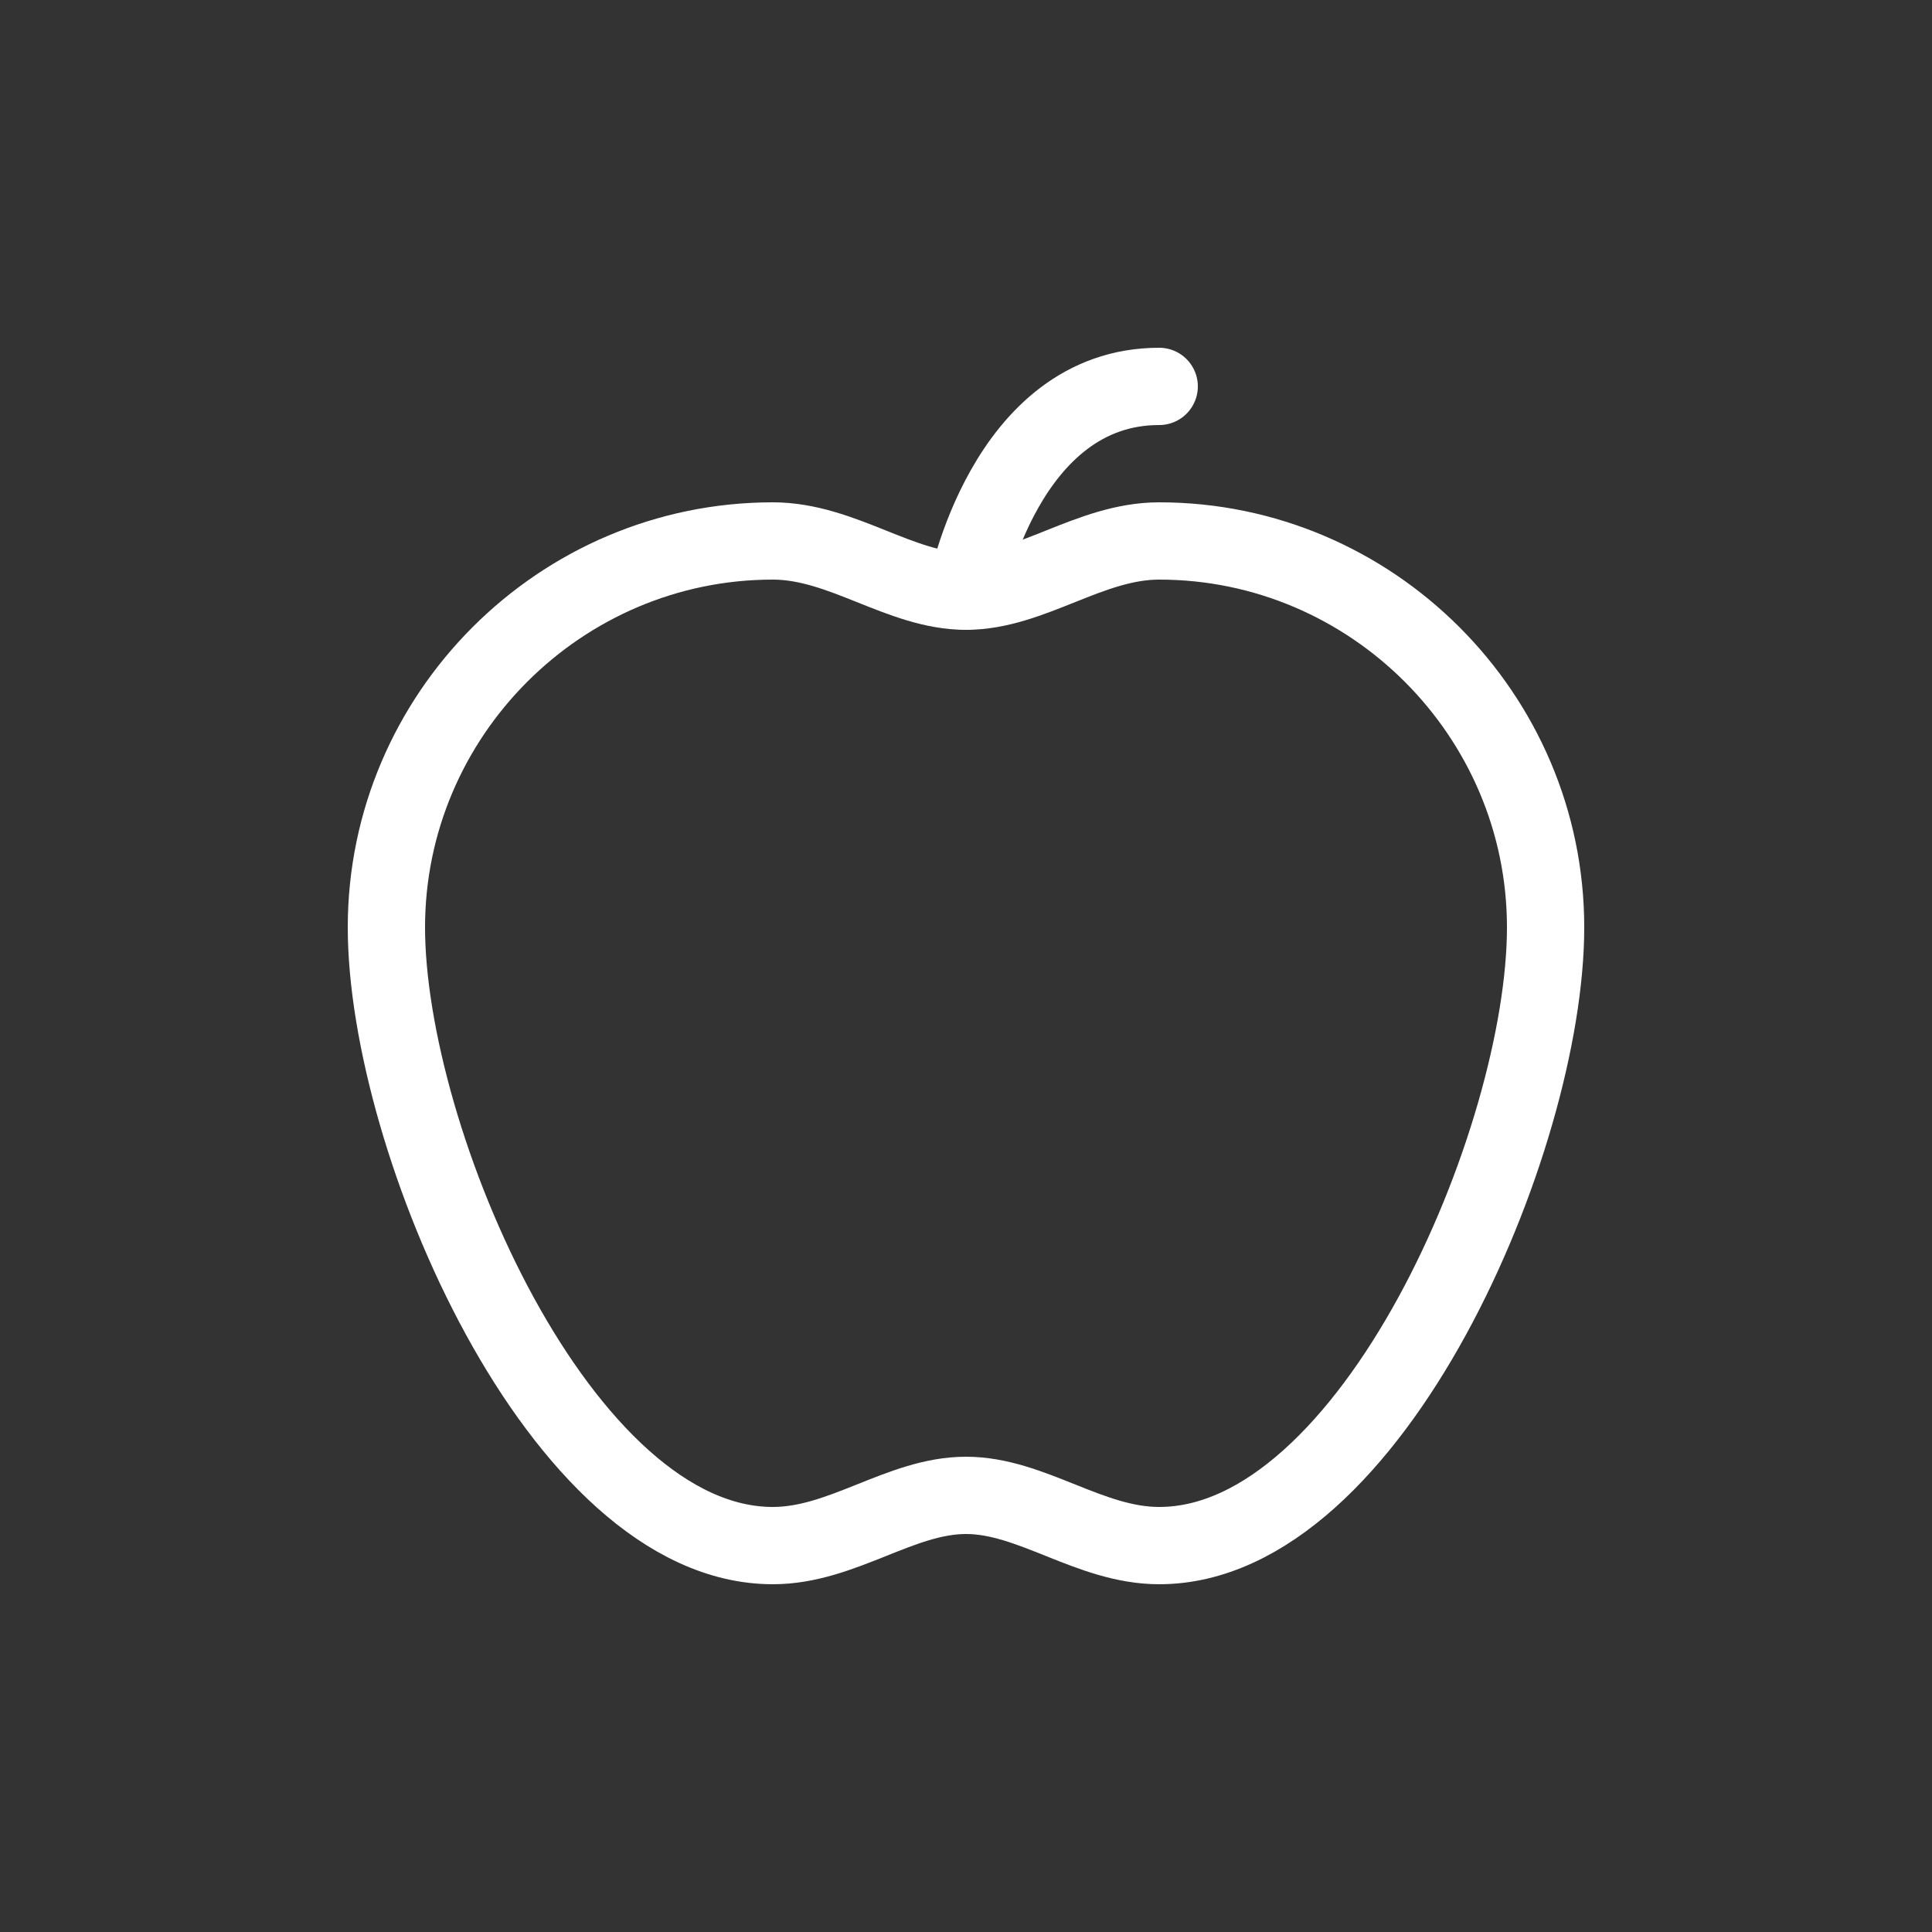 <?xml version="1.0" encoding="utf-8"?>
<!-- Generator: Adobe Illustrator 21.1.0, SVG Export Plug-In . SVG Version: 6.00 Build 0)  -->
<svg version="1.1" id="Layer_1" xmlns="http://www.w3.org/2000/svg" xmlns:xlink="http://www.w3.org/1999/xlink" x="0px" y="0px"
	 viewBox="0 0 50 50" style="enable-background:new 0 0 50 50;" xml:space="preserve">
<rect x="0" y="0" width="50" height="50" fill="#333333" stroke="none"/>
<style type="text/css">
	.st0{fill:none;stroke:#FFFFFF;stroke-width:2;stroke-linecap:round;stroke-linejoin:round;stroke-miterlimit:10;}
	.st1{fill:#FFFFFF;stroke:#FFFFFF;stroke-width:2;stroke-linecap:round;stroke-linejoin:round;stroke-miterlimit:10;}
	.st2{opacity:0.5;}
	.st3{opacity:0.25;}
</style>
<g>
	<path class="st0" d="M40,24c0,5.5-4.5,16-10,16c-1.8,0-3.3-1.3-5-1.3S21.8,40,20,40c-5.5,0-10-10.5-10-16c0-5.5,4.5-10,10-10
		c1.8,0,3.3,1.3,5,1.3s3.2-1.3,5-1.3C35.5,14,40,18.5,40,24z"/>
	<path class="st0" d="M25,15.3c0,0,1-5.3,5-5.3"/>
</g>
</svg>

